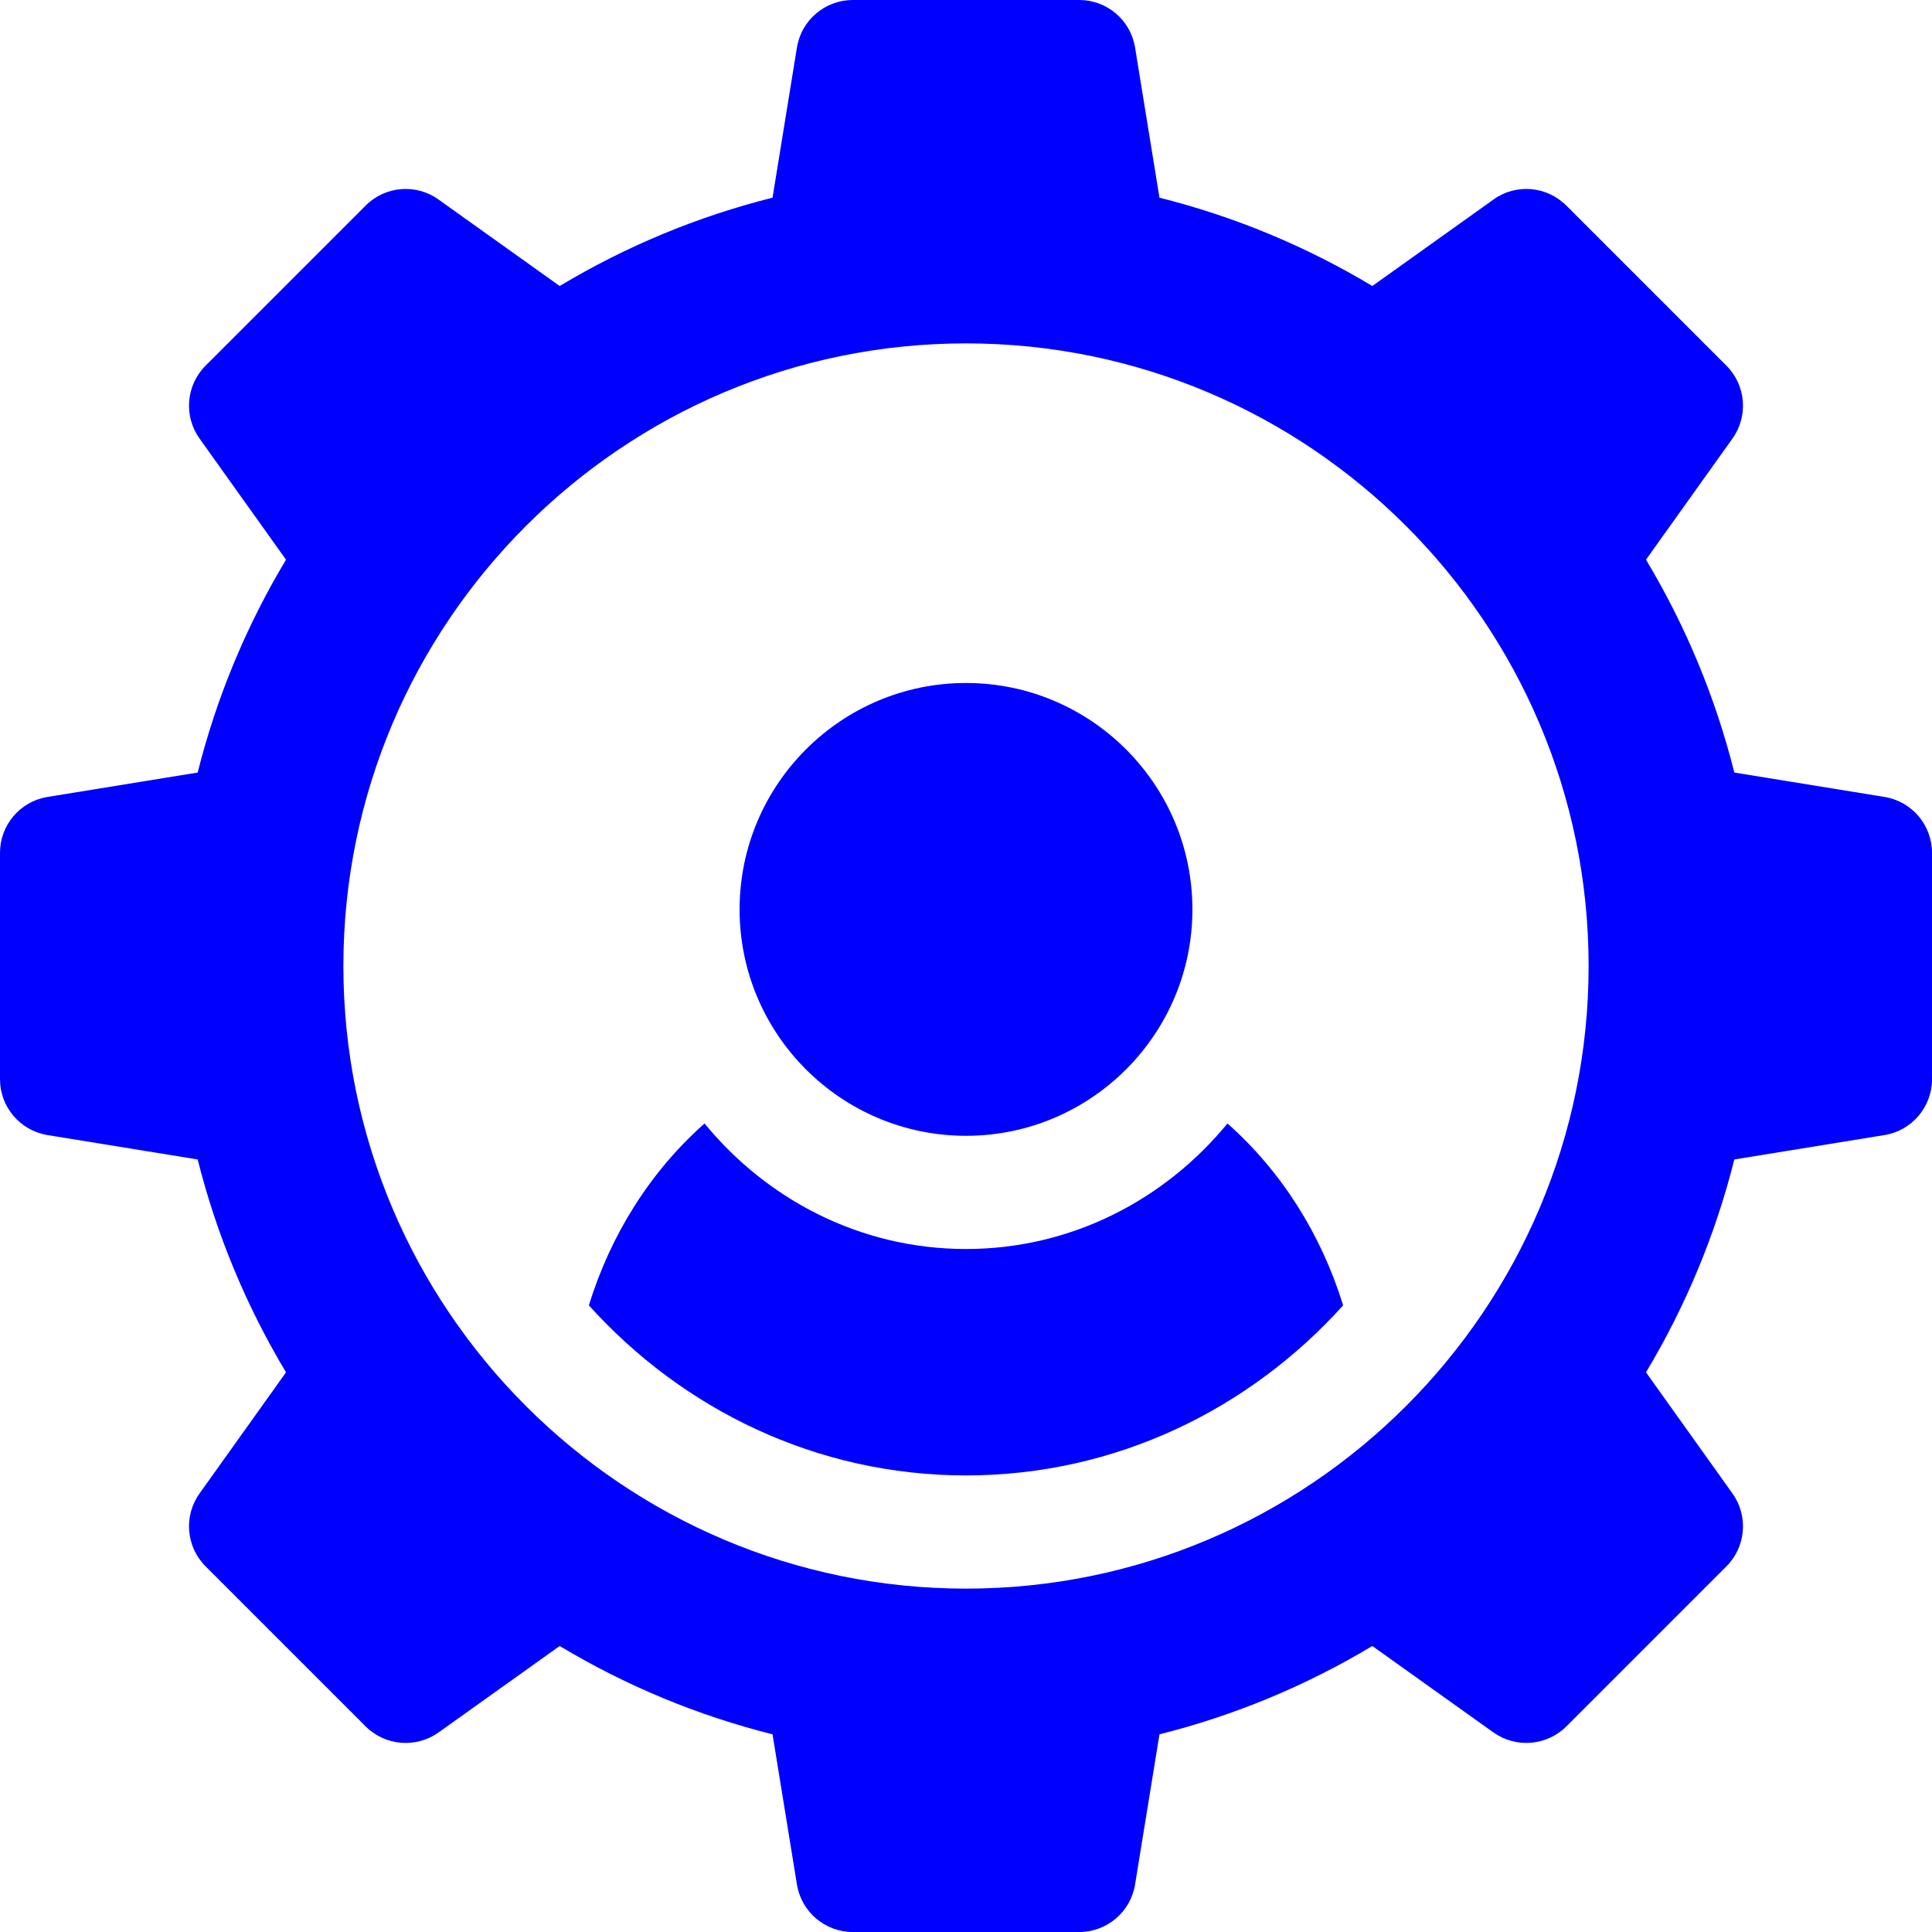 <?xml version="1.0" encoding="iso-8859-1"?>
<!-- Generator: Adobe Illustrator 19.0.0, SVG Export Plug-In . SVG Version: 6.00 Build 0)  -->
<svg version="1.1" id="Capa_1" xmlns="http://www.w3.org/2000/svg" xmlns:xlink="http://www.w3.org/1999/xlink" x="0px" y="0px"
	 viewBox="0 0 512 512" style="enable-background:new 0 0 512 512;" xml:space="preserve" fill="blue">
<g>
	<g>
		<path d="M256,181c-33.091,0-60,26.909-60,60s26.909,60,60,60s60-26.909,60-60S289.091,181,256,181z"/>
	</g>
</g>
<g>
	<g>
		<path d="M499.461,211.205l-39.848-6.475c-4.995-19.893-12.847-38.789-23.408-56.411l22.91-32.095
			c4.263-5.962,3.589-14.136-1.597-19.321l-42.422-42.422c-5.215-5.2-13.374-5.889-19.321-1.597l-32.095,22.91
			c-17.622-10.562-36.519-18.413-56.411-23.408l-6.475-39.848C299.594,5.303,293.339,0,286,0h-60
			c-7.339,0-13.594,5.303-14.795,12.539l-6.475,39.848c-19.893,4.995-38.789,12.847-56.411,23.408l-32.095-22.91
			c-5.962-4.292-14.15-3.604-19.321,1.597L54.481,96.903c-5.186,5.186-5.859,13.359-1.597,19.321l22.91,32.095
			c-10.562,17.622-18.413,36.519-23.408,56.411l-39.848,6.475C5.303,212.406,0,218.661,0,226v60c0,7.339,5.303,13.594,12.539,14.795
			l39.848,6.475c4.995,19.893,12.847,38.789,23.408,56.411l-22.91,32.095c-4.263,5.962-3.589,14.136,1.597,19.321l42.422,42.422
			c5.171,5.171,13.359,5.83,19.321,1.597l32.095-22.91c17.622,10.562,36.519,18.413,56.411,23.408l6.475,39.848
			C212.406,506.697,218.661,512,226,512h60c7.339,0,13.594-5.303,14.795-12.539l6.475-39.848
			c19.893-4.995,38.789-12.847,56.411-23.408l32.095,22.91c5.947,4.233,14.106,3.574,19.321-1.597l42.422-42.422
			c5.186-5.186,5.859-13.359,1.597-19.321l-22.91-32.095c10.562-17.622,18.413-36.519,23.408-56.411l39.848-6.475
			C506.697,299.594,512,293.339,512,286v-60C512,218.661,506.697,212.406,499.461,211.205z M256,421c-90.981,0-165-74.019-165-165
			S165.019,91,256,91s165,74.019,165,165S346.981,421,256,421z"/>
	</g>
</g>
<g>
	<g>
		<path d="M325.29,297.732C308.773,317.866,284.017,331,256,331c-28.017,0-52.773-13.134-69.291-33.268
			c-14.379,12.744-24.868,29.451-30.654,48.197C180.784,373.387,216.224,391,256,391s75.216-17.613,99.944-45.071
			C350.158,327.183,339.67,310.476,325.29,297.732z"/>
	</g>
</g>
<g>
</g>
<g>
</g>
<g>
</g>
<g>
</g>
<g>
</g>
<g>
</g>
<g>
</g>
<g>
</g>
<g>
</g>
<g>
</g>
<g>
</g>
<g>
</g>
<g>
</g>
<g>
</g>
<g>
</g>
</svg>
